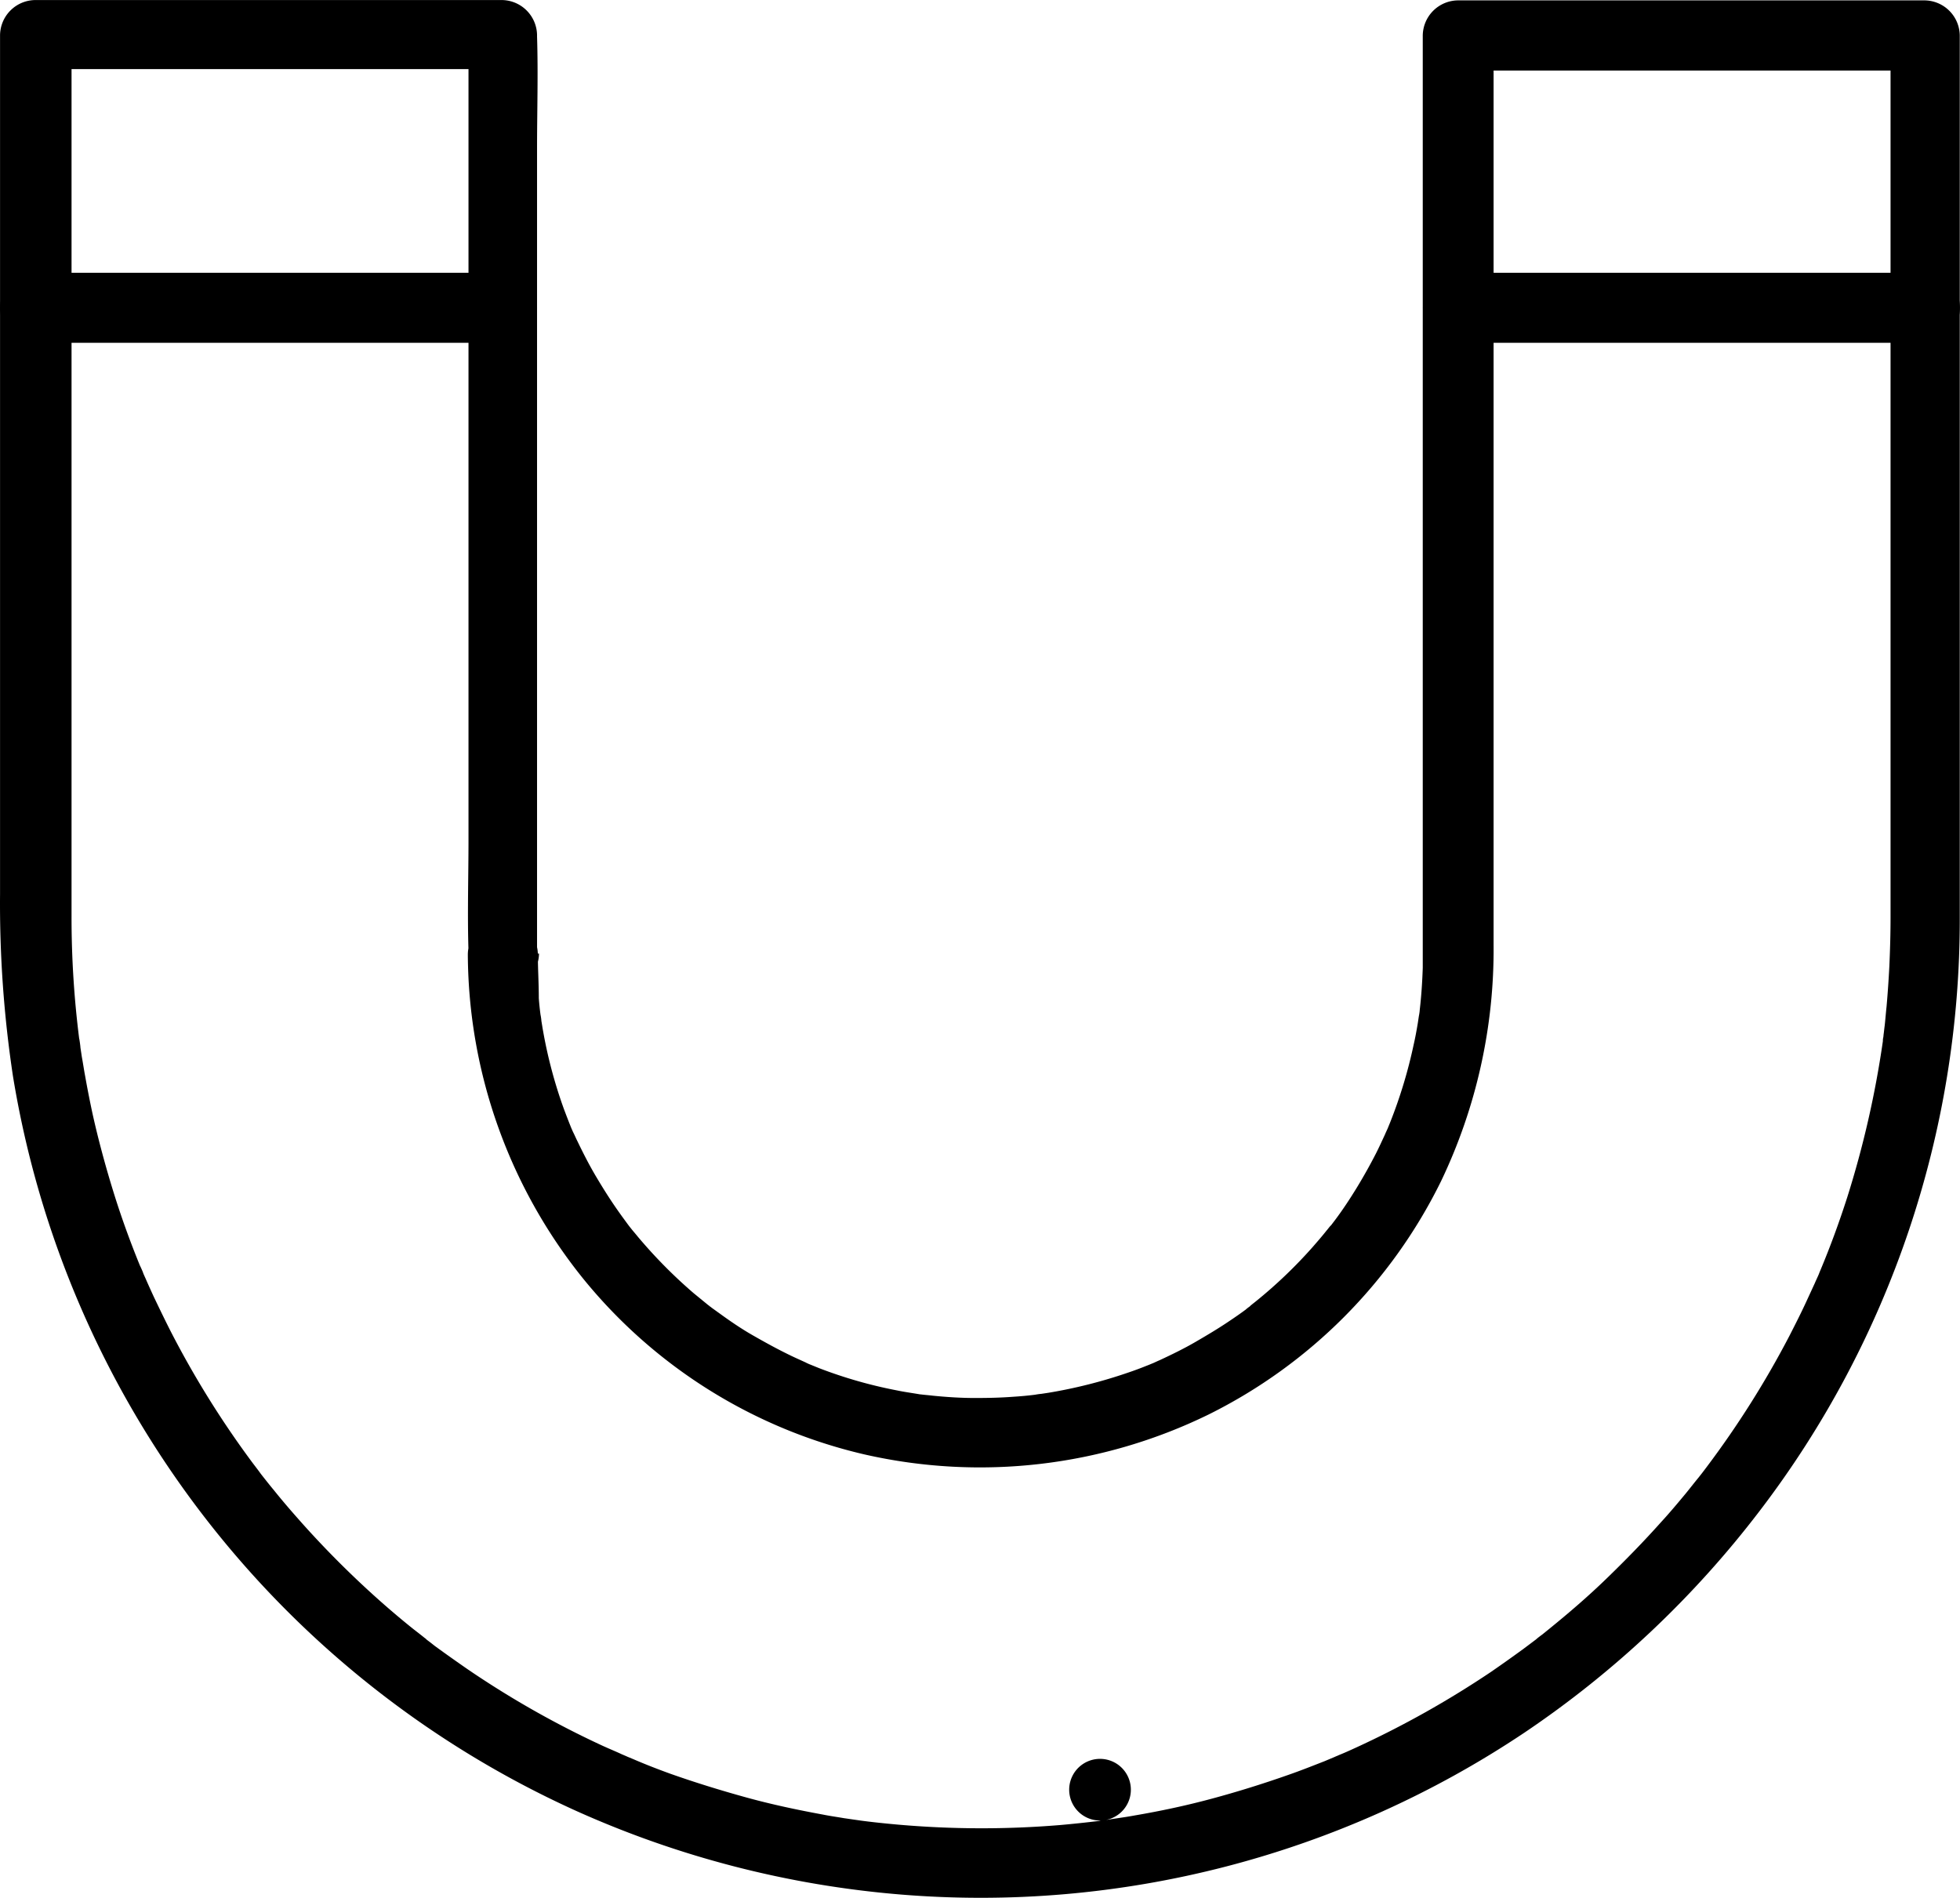 <svg xmlns="http://www.w3.org/2000/svg" width="41.313" height="40" viewBox="0 0 41.313 40">
  <g id="Group_53490" data-name="Group 53490" transform="translate(-510.053 -4223.803)">
    <g id="XMLID_4748_" transform="translate(510.053 4223.803)">
      <g id="XMLID_4745_" transform="translate(0.001 0)">
        <g id="XMLID_24_" transform="translate(0 0)">
          <path id="XMLID_28_" d="M103.419,125.6V108.619c0-.782.025-1.569,0-2.346v-.034a.75.75,0,0,0-.738-.738H92.838a.75.75,0,0,0-.738.738V124.35a24.3,24.3,0,0,0,.271,3.827,20.65,20.65,0,0,0,11.885,15.5,20.822,20.822,0,0,0,6.813,1.756,20.606,20.606,0,0,0,13.159-3.409,20.964,20.964,0,0,0,4.963-4.678,20.523,20.523,0,0,0,4.216-12.5v-18.6a.75.75,0,0,0-.738-.738h-9.843a.75.75,0,0,0-.738.738v19.3c0,.118,0,.236,0,.354-.01.3-.03.6-.064.89,0,.044-.03.2-.01.074-.01.069-.02.133-.03.2-.025.152-.054.31-.089.462a10.17,10.17,0,0,1-.487,1.614c-.015.039-.093.226-.039.1-.025.059-.054.118-.079.177-.059.128-.118.256-.182.384q-.192.376-.413.738c-.148.241-.3.472-.472.7-.02.025-.118.157-.079.1s-.064.079-.084.1c-.093.118-.192.231-.29.344a9.948,9.948,0,0,1-1.21,1.156c-.025.02-.157.123-.1.084s-.084.059-.1.079c-.113.084-.226.162-.344.241-.231.157-.472.3-.718.443s-.5.266-.753.384c-.059.025-.118.054-.177.079.123-.054-.059.025-.1.039q-.2.081-.4.148a10.34,10.34,0,0,1-1.677.423l-.2.03c.128-.02-.025,0-.074.01-.157.02-.315.034-.477.044-.266.02-.531.025-.792.025-.3,0-.6-.02-.89-.049-.079-.01-.157-.015-.236-.025-.148-.015.074.015-.074-.01s-.29-.044-.433-.074a9.609,9.609,0,0,1-1.653-.472l-.182-.074a.693.693,0,0,1-.089-.039c.01,0,.1.044.025.01-.138-.064-.275-.123-.413-.192-.251-.123-.5-.261-.743-.4s-.477-.3-.7-.462l-.157-.113c-.025-.02-.049-.039-.079-.059.01,0,.089.069.02.015l-.325-.266a10.336,10.336,0,0,1-1.176-1.19c-.039-.049-.084-.1-.123-.148l-.059-.074c-.069-.089.064.089,0,0-.084-.113-.167-.226-.246-.339-.162-.231-.31-.467-.453-.708s-.271-.492-.394-.748c-.03-.059-.054-.118-.084-.177-.02-.039-.079-.182-.03-.064-.059-.143-.113-.285-.167-.428a9.879,9.879,0,0,1-.438-1.633c-.015-.079-.025-.152-.039-.231,0-.044-.03-.2-.01-.074-.02-.133-.034-.271-.044-.4,0-.325-.02-.62-.02-.92a.738.738,0,1,0-1.476,0,10.973,10.973,0,0,0,2.435,6.833,10.773,10.773,0,0,0,5.923,3.7,10.97,10.97,0,0,0,7.256-.841,10.819,10.819,0,0,0,4.9-4.919,11.3,11.3,0,0,0,1.107-4.978v-19.17l-.738.738h9.843l-.738-.738v18.594c0,.339-.01.684-.025,1.023-.015.285-.034.571-.059.851-.015.138-.025.271-.039.4-.01.069-.015.133-.025.2,0,.034-.01.069-.015.1-.01.089.015-.1,0,.039a20.662,20.662,0,0,1-.748,3.276c-.167.521-.354,1.033-.566,1.54-.01.02-.059.148-.025.064s-.01.025-.015.034c-.025.059-.054.118-.079.177l-.177.384c-.113.246-.236.487-.359.728a19.878,19.878,0,0,1-1.741,2.76c-.044.059-.089.118-.138.182.074-.1-.015.02-.044.054-.089.108-.172.216-.261.325-.172.207-.344.413-.526.61-.364.408-.748.8-1.141,1.181s-.792.723-1.21,1.063l-.152.123c-.03.02-.2.152-.079.064-.113.084-.221.167-.335.251-.216.157-.438.315-.659.467a20.287,20.287,0,0,1-2.853,1.6c-.118.054-.236.108-.359.157-.029.015-.059.025-.089.039.128-.054.02-.01,0,0l-.212.089c-.256.1-.507.2-.767.29-.531.187-1.067.354-1.609.5s-1.082.261-1.628.354c-.133.025-.266.044-.4.064l-.2.03a.65.65,0,1,0-.069.01c.084-.01-.054,0-.069.01-.28.034-.561.064-.846.089a20.158,20.158,0,0,1-3.4-.01c-.28-.025-.561-.054-.846-.093.153.02-.069-.01-.1-.015l-.2-.029c-.143-.025-.285-.044-.433-.074-.546-.1-1.092-.216-1.628-.364s-1.077-.315-1.6-.5c-.256-.093-.512-.192-.762-.3-.034-.015-.216-.089-.153-.064s-.093-.039-.123-.054c-.128-.059-.261-.113-.389-.172a19.767,19.767,0,0,1-2.843-1.613c-.221-.153-.443-.31-.659-.467-.054-.039-.1-.079-.153-.118s-.069-.054-.1-.079c.01,0,.089.069.02.015-.108-.089-.221-.172-.33-.261-.418-.339-.817-.694-1.205-1.067s-.772-.772-1.136-1.185c-.177-.2-.349-.4-.521-.615-.084-.1-.162-.2-.241-.3-.015-.02-.084-.108,0,0-.02-.025-.039-.049-.059-.079-.044-.059-.089-.118-.138-.182a19.884,19.884,0,0,1-1.727-2.77c-.123-.241-.241-.487-.359-.733-.054-.118-.108-.236-.162-.359-.025-.059-.054-.118-.079-.182.059.133-.034-.089-.054-.123-.207-.507-.394-1.023-.556-1.545s-.315-1.082-.438-1.633c-.059-.271-.113-.546-.162-.822-.025-.133-.044-.266-.069-.4-.01-.069-.02-.133-.03-.2,0-.044-.039-.285-.02-.138a20.339,20.339,0,0,1-.167-2.622V106.218l-.738.738h9.843l-.738-.738V123.2c0,.782-.025,1.569,0,2.346v.034a.747.747,0,0,0,.738.738.726.726,0,0,0,.748-.718Z" transform="translate(-92.1 -105.5)"/>
        </g>
      </g>
      <g id="XMLID_5014_" transform="translate(29.992 5.75)">
        <g id="XMLID_18_" transform="translate(0 0)">
          <path id="XMLID_22_" d="M712.367,222.4h-9.843a.738.738,0,0,0,0,1.476h9.843a.738.738,0,1,0,0-1.476Z" transform="translate(-701.785 -222.4)"/>
        </g>
      </g>
      <g id="XMLID_5004_" transform="translate(0 5.75)">
        <g id="XMLID_14_" transform="translate(0 0)">
          <path id="XMLID_23_" d="M102.667,222.4H92.824a.738.738,0,0,0,0,1.476h9.843a.738.738,0,0,0,0-1.476Z" transform="translate(-92.085 -222.4)"/>
        </g>
      </g>
    </g>
  </g>
</svg>
